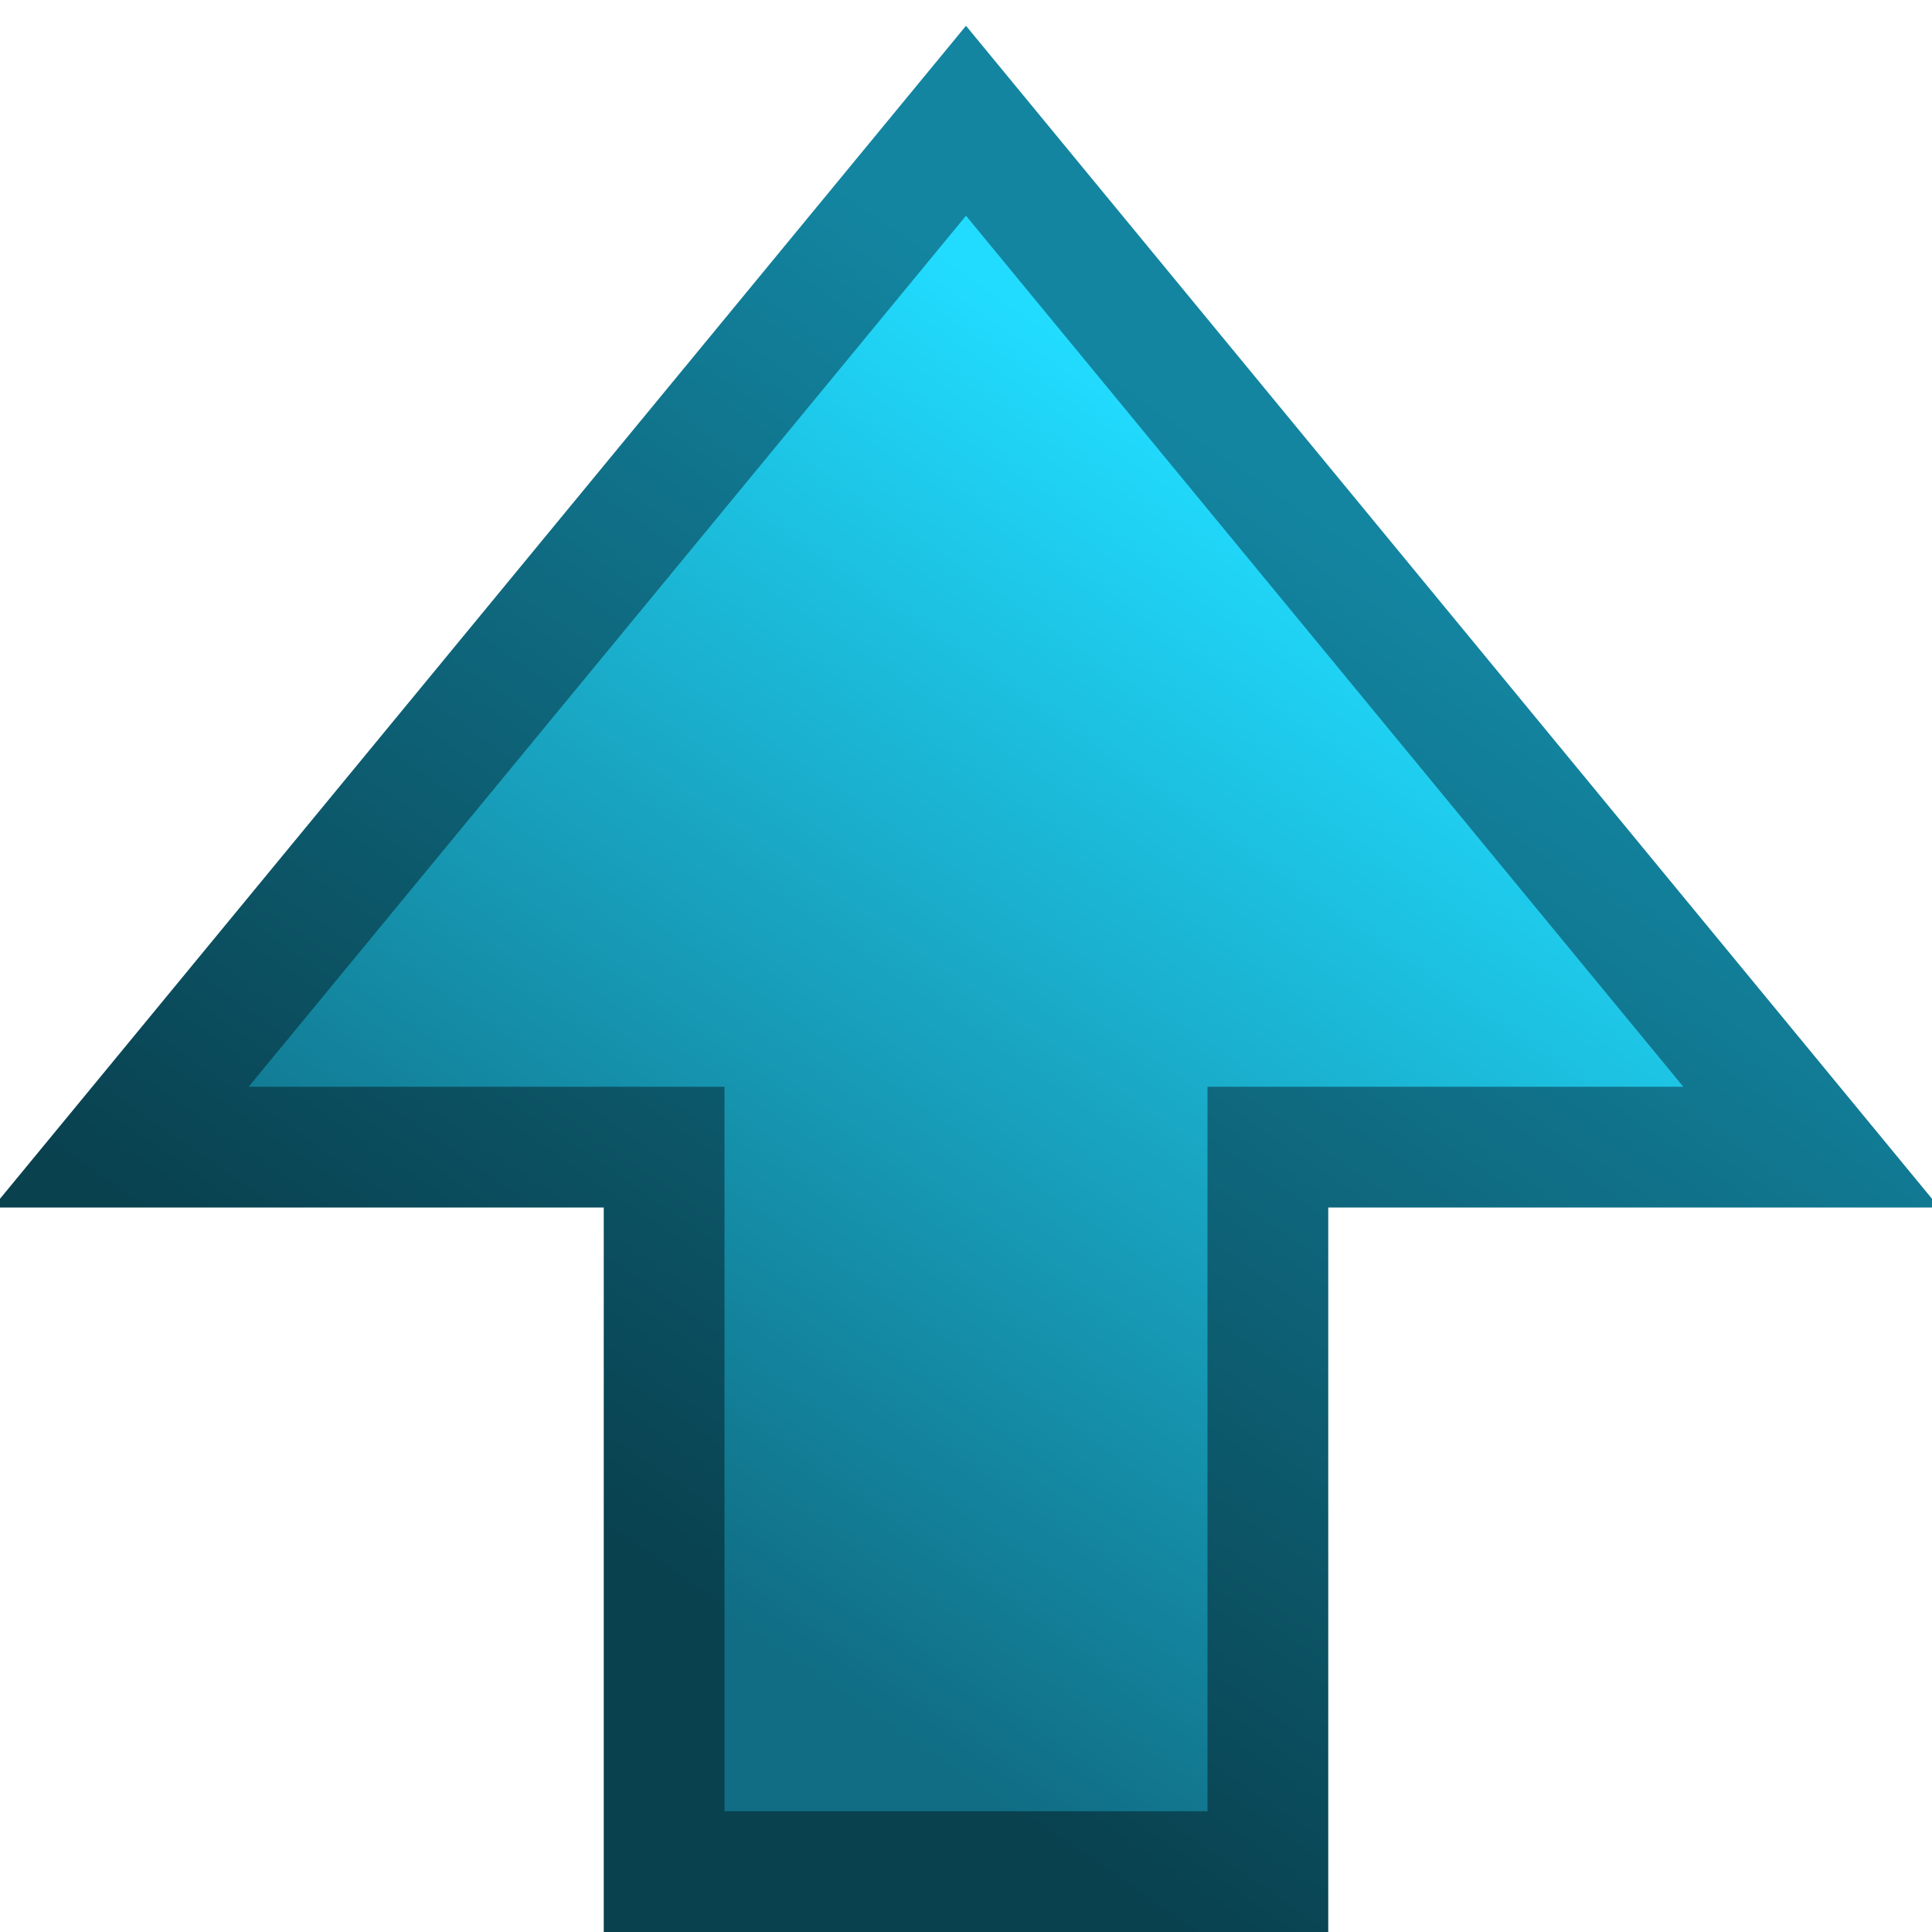 <svg xmlns="http://www.w3.org/2000/svg" xmlns:xlink="http://www.w3.org/1999/xlink" width="16" height="16" x="0" y="0" enable-background="new 0 0 16 16" version="1.1" viewBox="0 0 16 16" xml:space="preserve"><defs><linearGradient id="Gradient_Inner" x1="2" x2="0" y1="0" y2="3"><stop offset="25%" stop-color="#21dcff"/><stop offset="45%" stop-color="#106d84"/></linearGradient><linearGradient id="Gradient_Outer" x1="2" x2="0" y1="0" y2="3"><stop offset="25%" stop-color="#1385a1"/><stop offset="45%" stop-color="#09414f"/></linearGradient></defs><g id="Up_copy_2"><g id="g4"><polygon id="polygon2" fill="url(#Gradient_Inner)" points="8 1 1 9.5 5.5 9.5 5.5 15.5 10.5 15.5 10.5 9.5 15 9.5" style="stroke:url(#Gradient_Outer);stroke-opacity:1"/></g></g></svg>